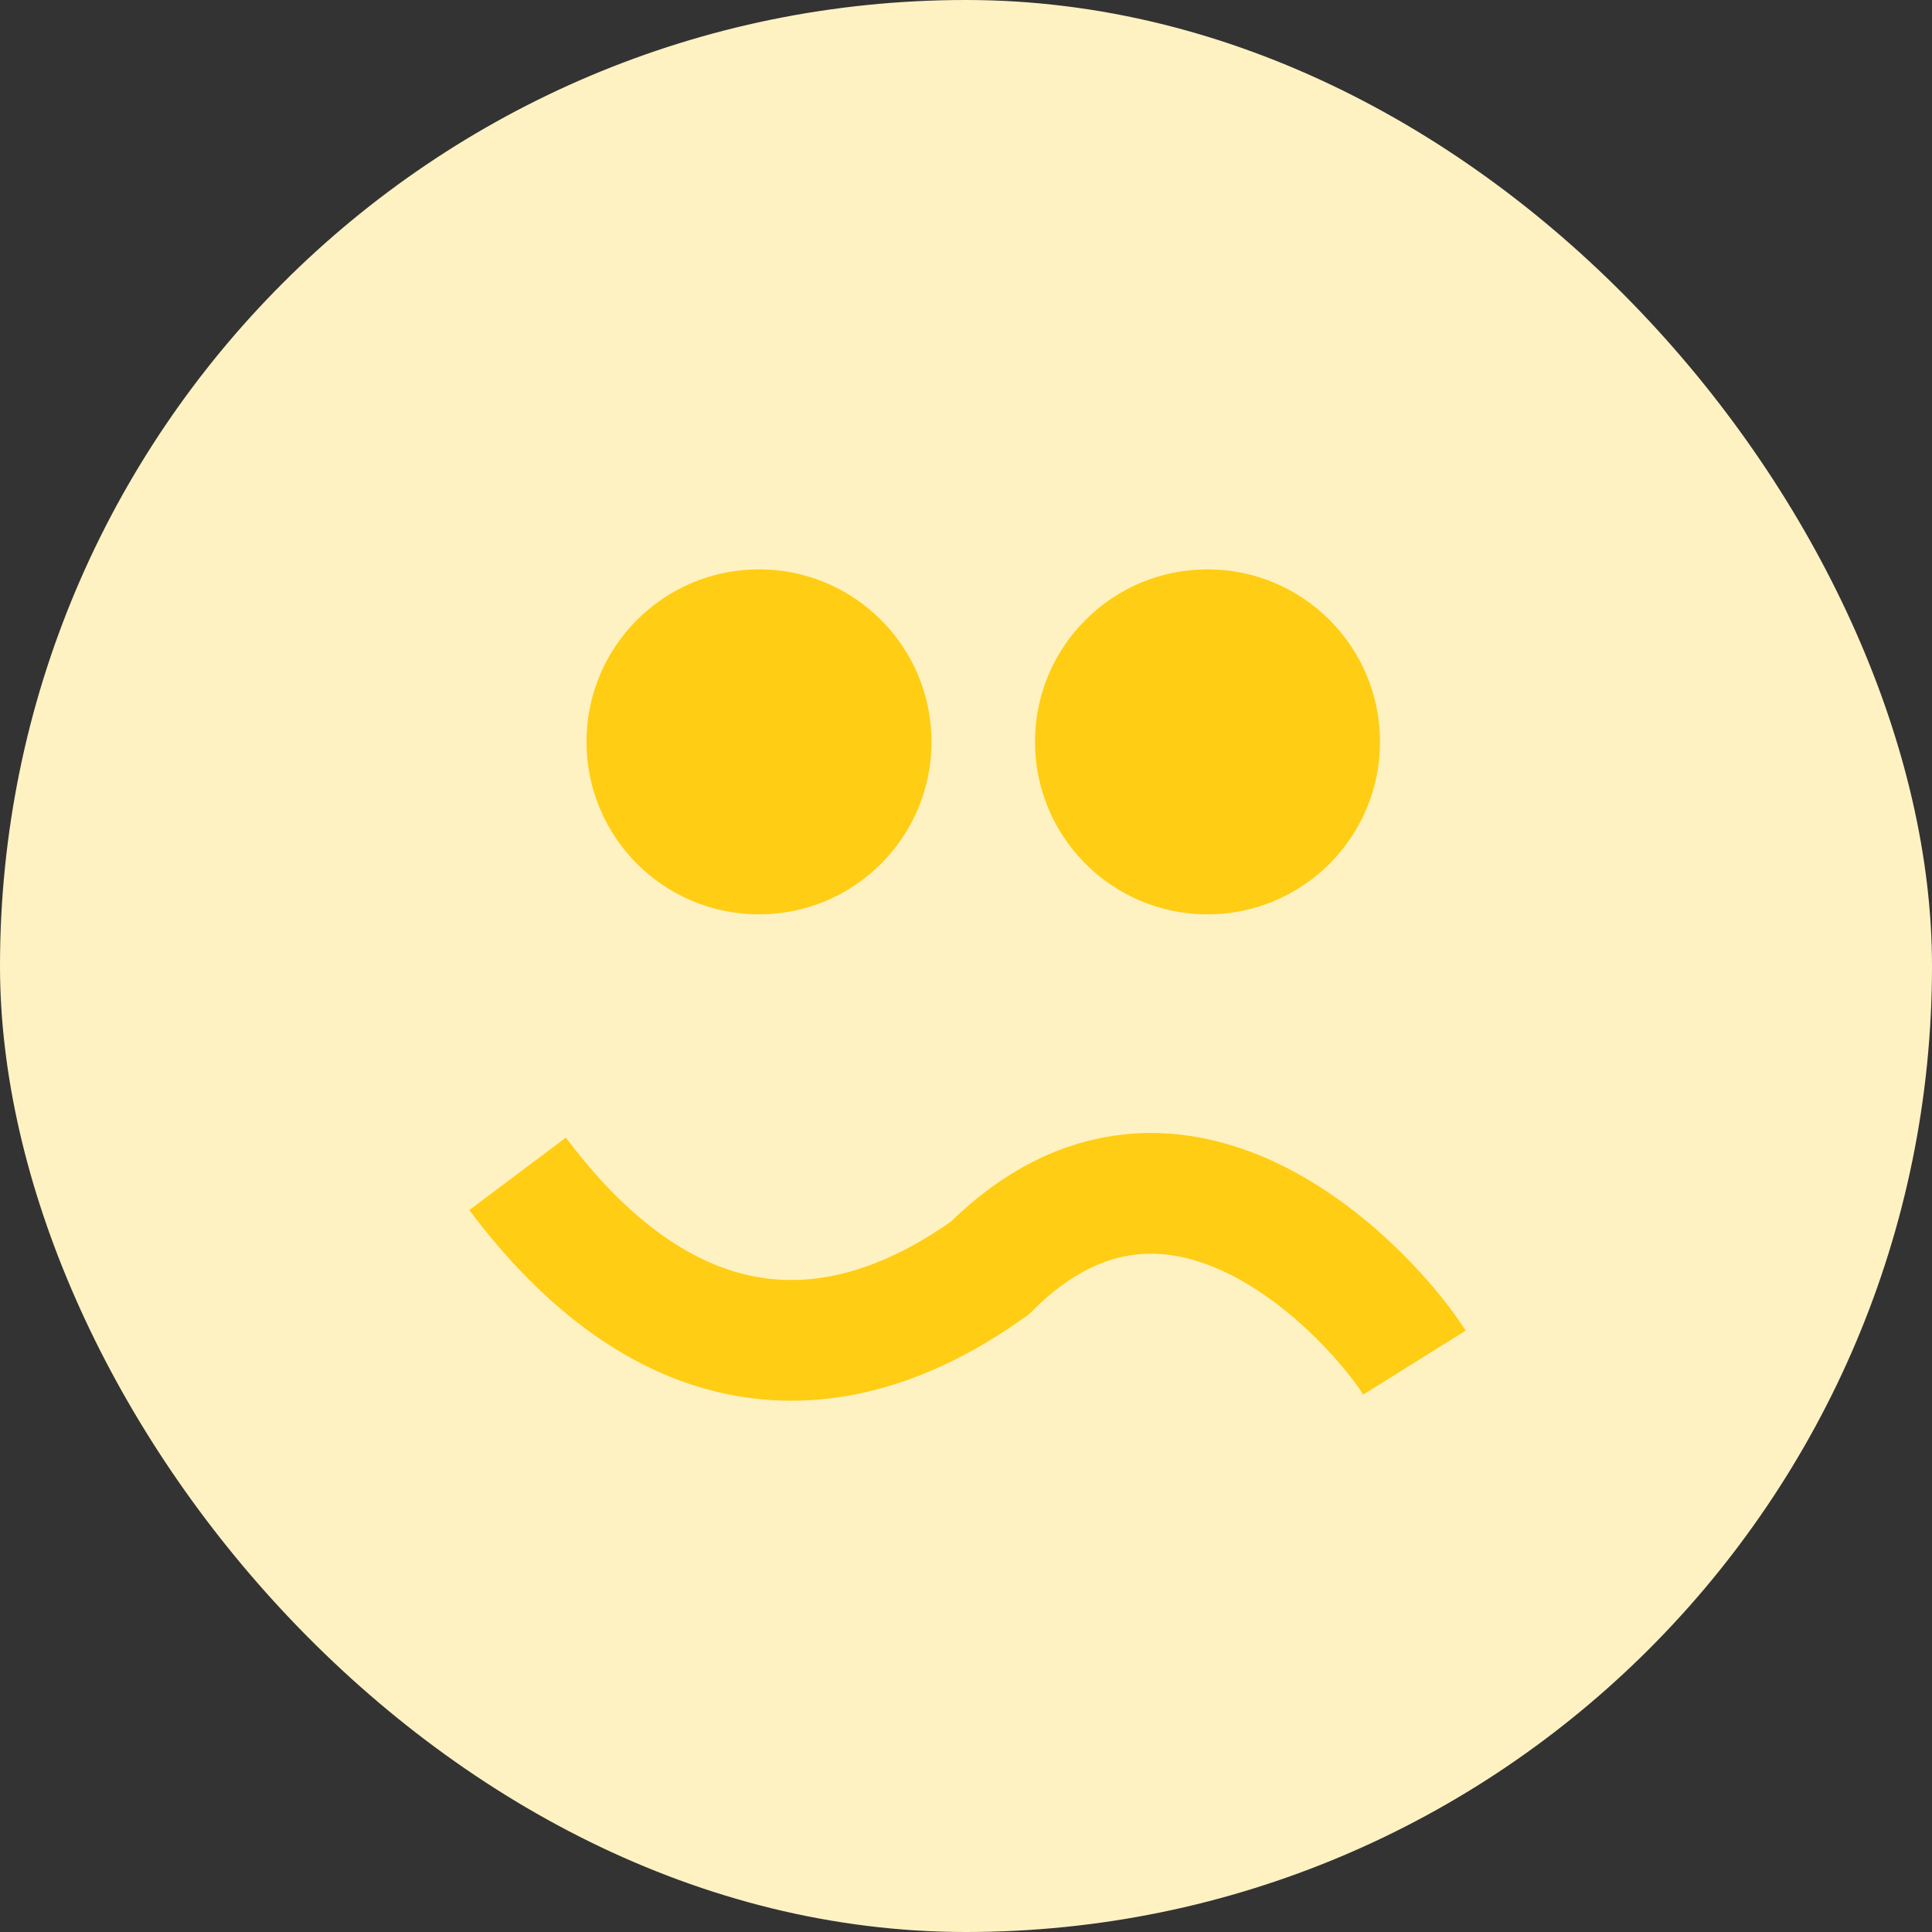<svg width="56" height="56" viewBox="0 0 56 56" fill="none" xmlns="http://www.w3.org/2000/svg">
<rect x="0" y="0" width="56" height="56" fill="#333333" stroke="none"/>
<rect width="56" height="56" rx="28" fill="#FFF2C2"/>
<ellipse cx="35" cy="21.503" rx="5" ry="5" transform="rotate(180 35 21.503)" fill="#FFCD14"/>
<ellipse cx="22" cy="21.503" rx="5" ry="5" transform="rotate(180 22 21.503)" fill="#FFCD14"/>
<path d="M40.998 39.497C39.858 37.672 34.157 31.287 28.684 36.76C23.895 40.181 19.107 39.497 15.002 34.024" stroke="#FFCD14" stroke-width="3.5"/>
</svg>
